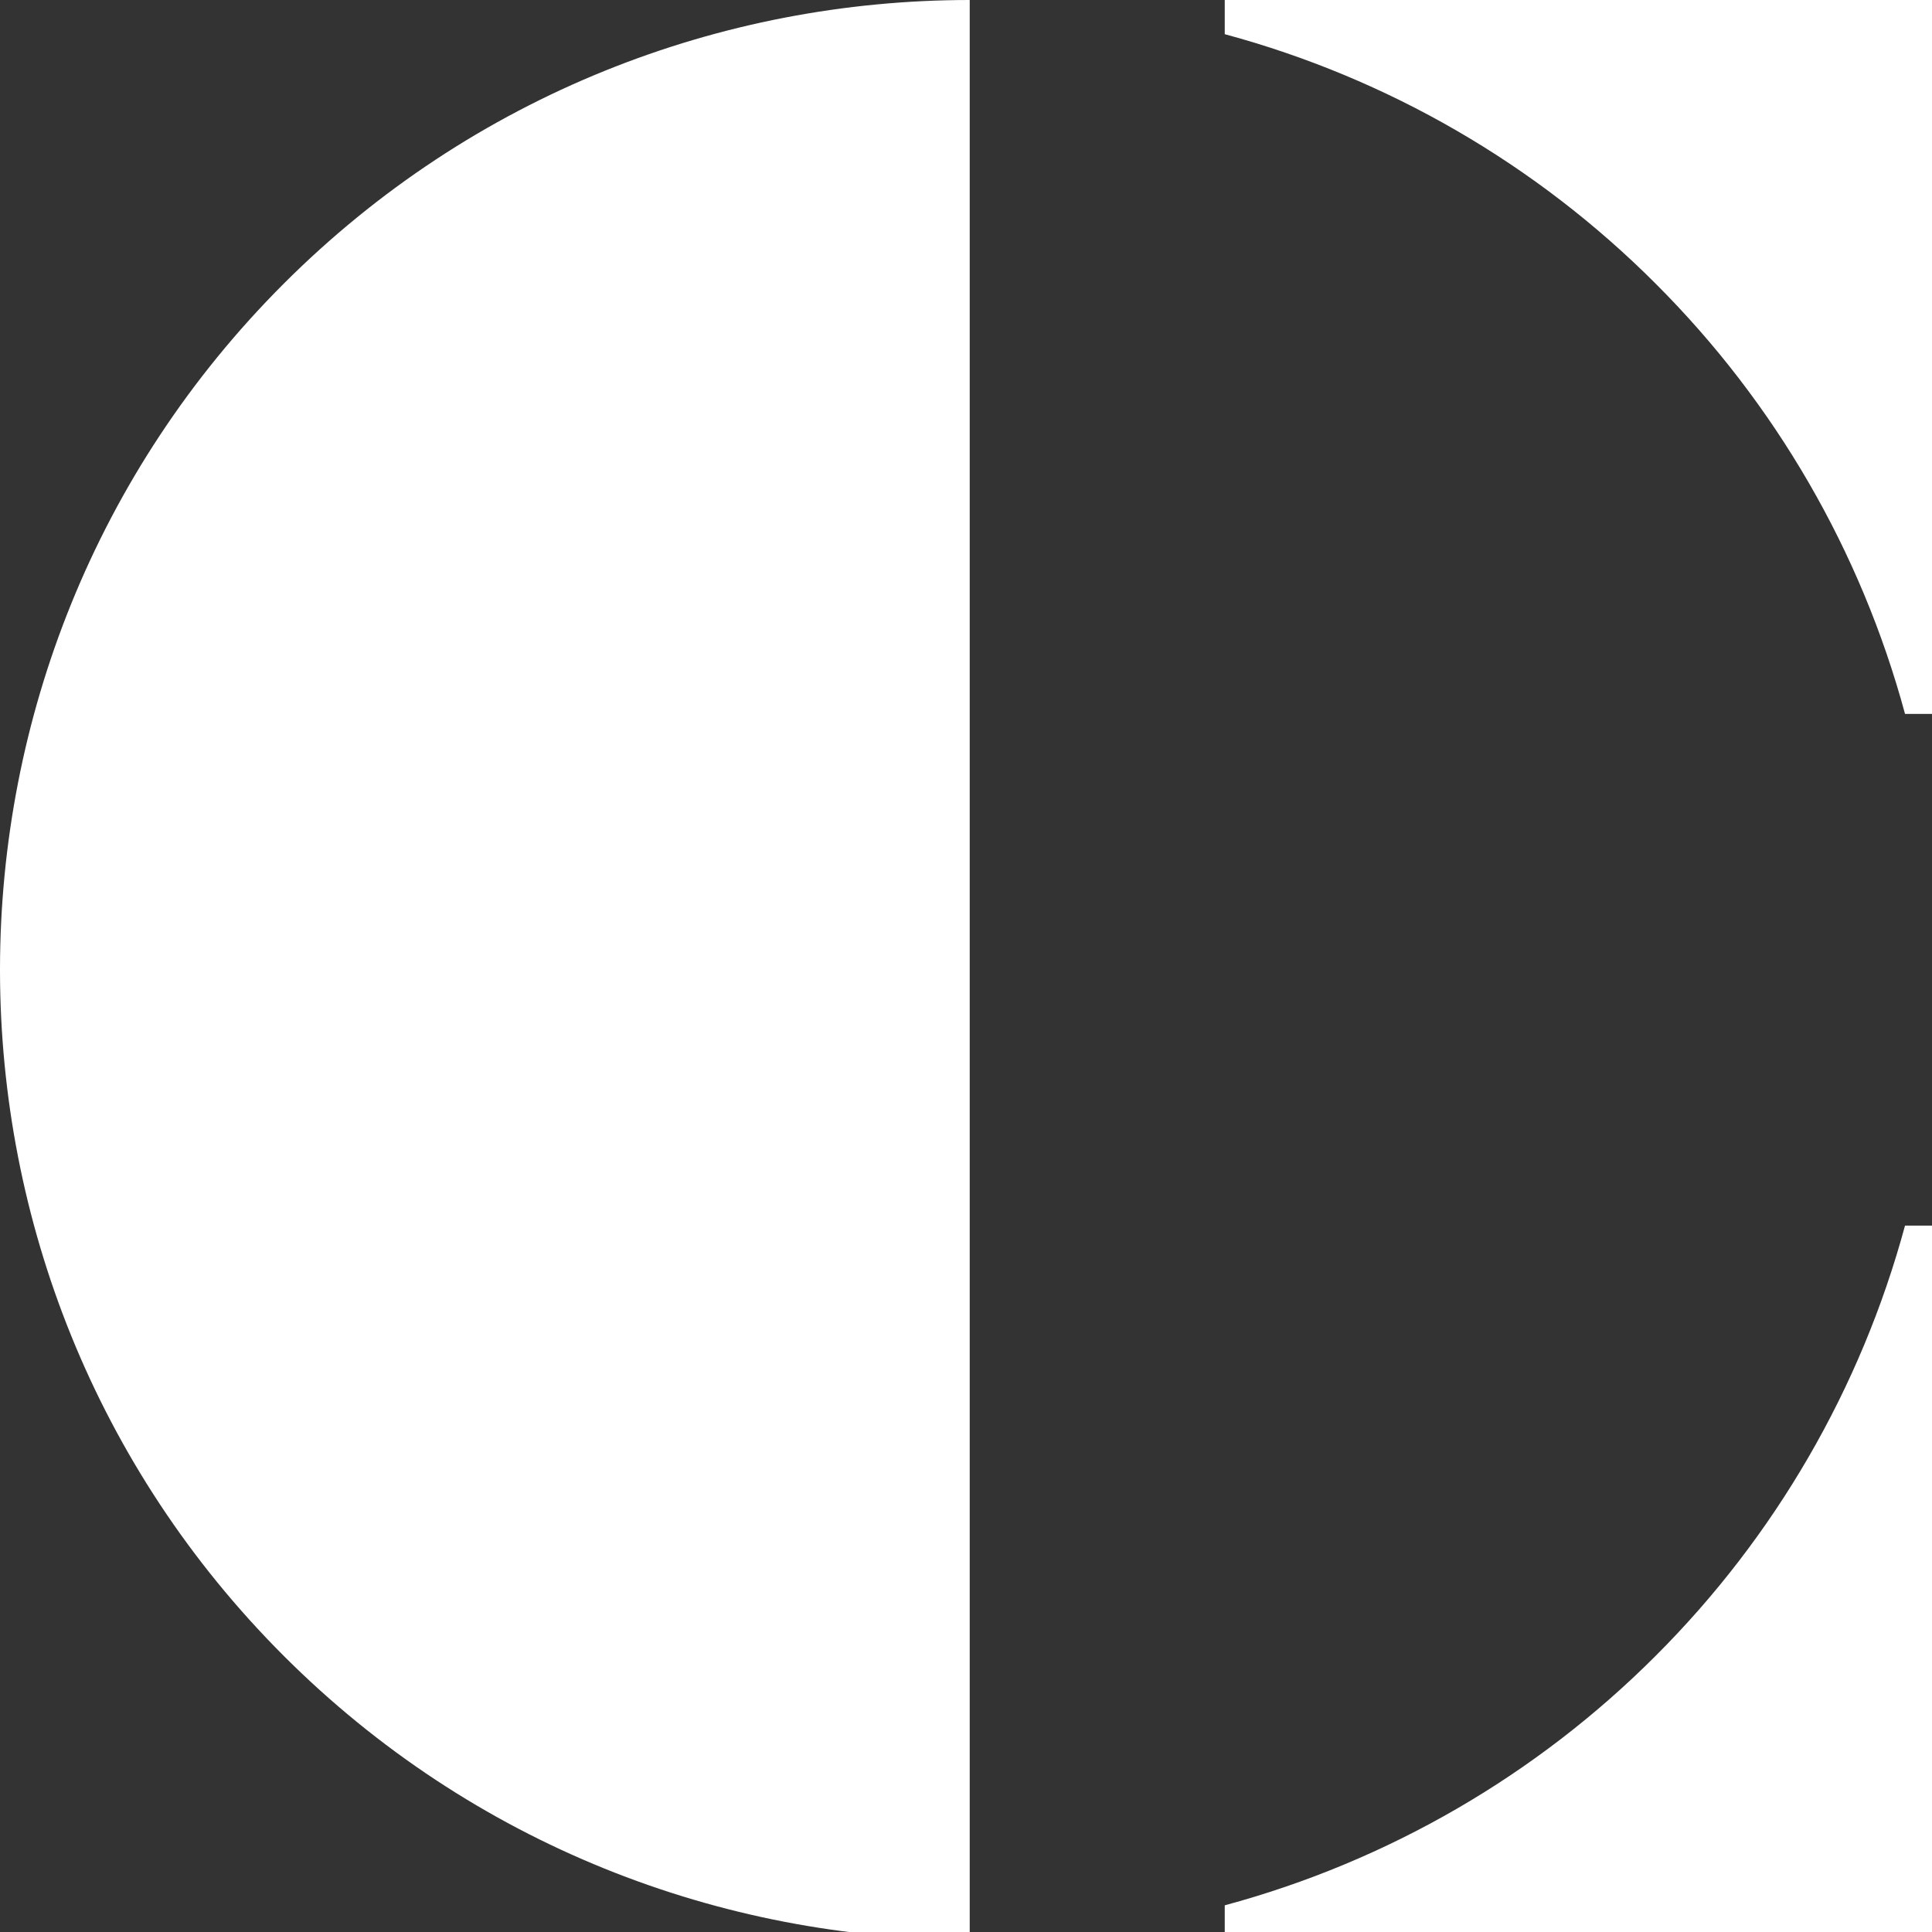 <svg viewBox="0 0 52 52" version="1.1" xmlns="http://www.w3.org/2000/svg" xmlns:xlink="http://www.w3.org/1999/xlink" xml:space="preserve" xmlns:serif="http://www.serif.com/" style="fill-rule:evenodd;clip-rule:evenodd;stroke-linejoin:round;stroke-miterlimit:2" height="1em" width="1em">
  <rect x="0" y="0" width="52" height="52" fill="#333333" stroke="none"/>
  <path d="M51.275,19.215L52.2,19.215L52.2,0L32.964,0L32.964,0.92C37.352,2.104 41.353,4.42 44.564,7.637C47.775,10.843 50.089,14.835 51.274,19.215M0,26.147C0.012,32.819 2.556,39.487 7.635,44.566C12.726,49.656 19.413,52.202 26.1,52.202L26.1,0C19.413,0 12.726,2.546 7.635,7.637C2.556,12.716 0.012,19.384 0,26.055L0,26.147ZM51.275,32.987L52.2,32.987L52.2,52.201L32.964,52.201L32.964,51.282C37.352,50.098 41.353,47.781 44.564,44.565C47.774,41.359 50.088,37.366 51.274,32.987" style="fill:white"/>
</svg>
